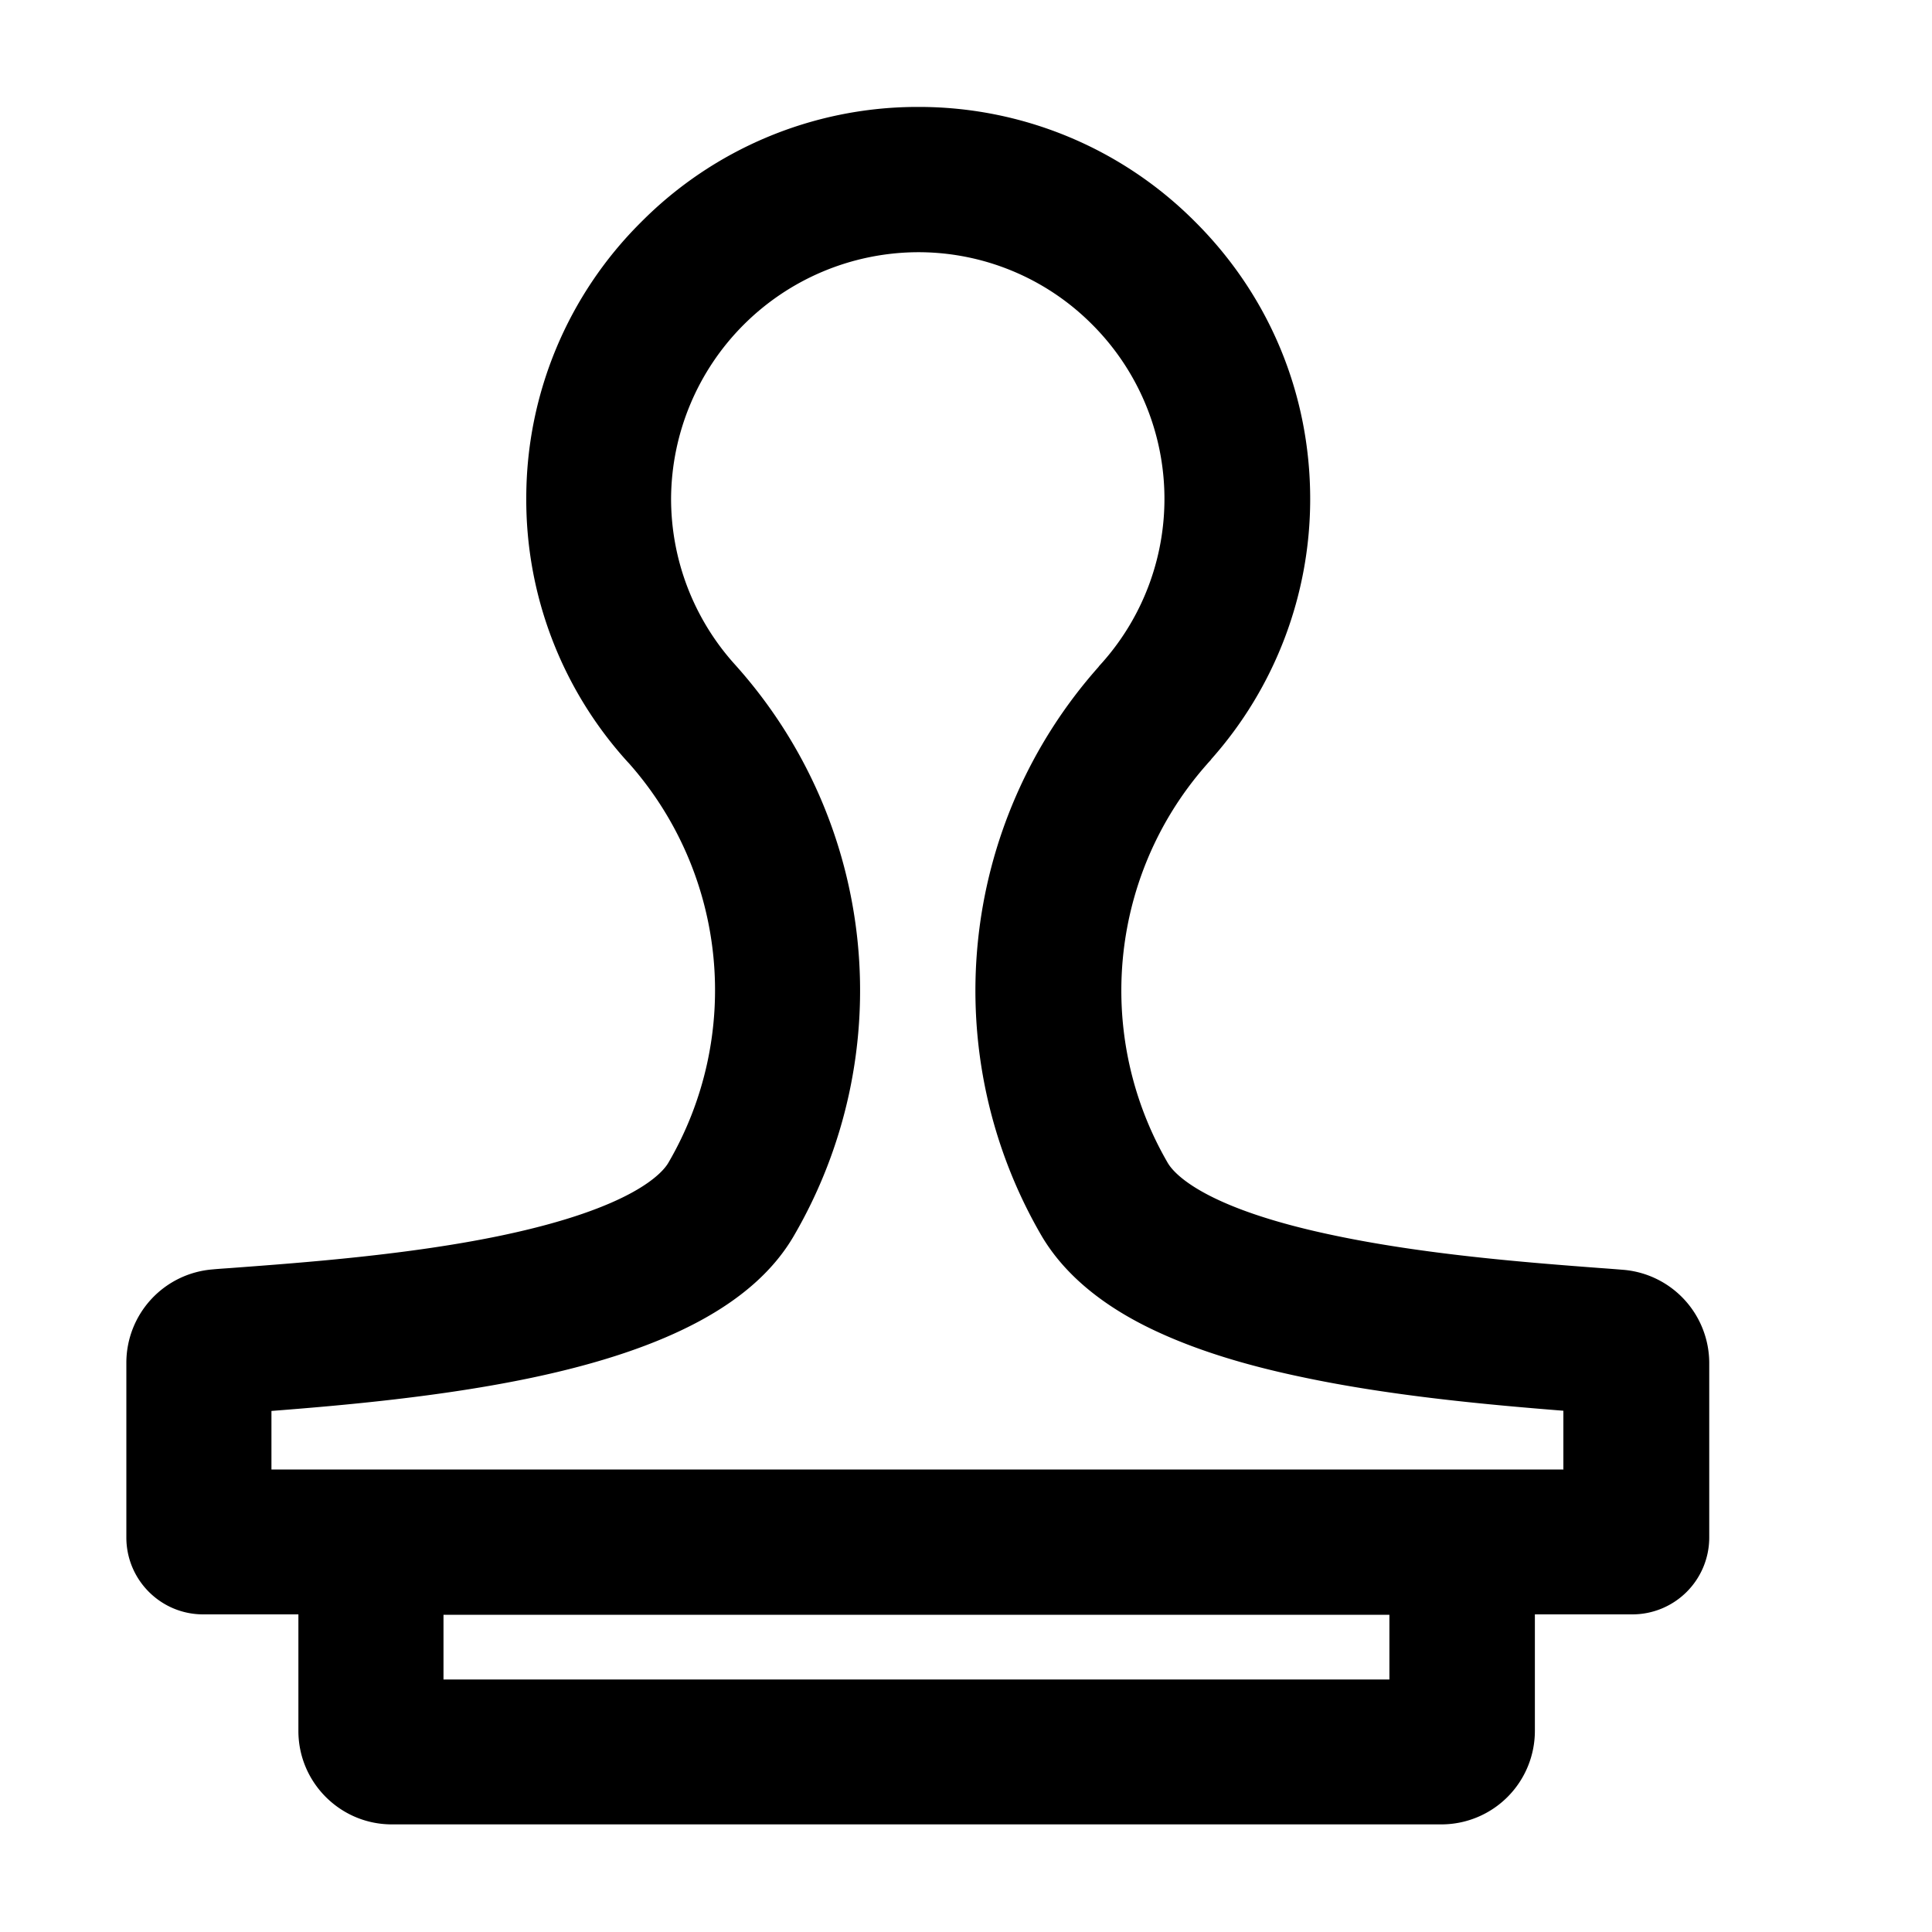 <svg t="1623987589148" class="icon" viewBox="0 0 1024 1024" version="1.1" xmlns="http://www.w3.org/2000/svg" p-id="3893" width="32" height="32"><path d="M860.314 673.024a1249.178 1249.178 0 0 0-12.698-0.973c-39.27-2.97-92.928-7.168-141.21-17.408-68.966-14.49-84.378-32.973-87.45-38.246a181.862 181.862 0 0 1-24.627-91.29c0-44.442 16.128-87.142 45.619-120.32l0.102-0.154 1.69-1.843 0.307-0.461a207.514 207.514 0 0 0 52.378-137.83c0-55.808-21.811-108.134-61.44-147.405a206.387 206.387 0 0 0-146.381-60.416h-1.434A206.49 206.49 0 0 0 339.763 117.76a206.08 206.08 0 0 0-60.826 145.51 206.643 206.643 0 0 0 53.658 140.493l0.819 0.87a181.35 181.35 0 0 1 20.89 211.558c-3.072 5.376-18.688 23.962-88.32 38.605-48.742 10.24-104.858 14.387-141.926 17.152-3.942 0.307-7.782 0.512-11.418 0.87a49.664 49.664 0 0 0-45.67 49.408v92.672c0 22.528 18.278 40.755 40.704 40.755h50.483v61.798c0 27.29 22.221 49.51 49.51 49.51h556.39a49.562 49.562 0 0 0 49.459-49.51v-61.798h51.712a40.755 40.755 0 0 0 40.704-40.704v-92.826a49.664 49.664 0 0 0-45.619-49.101z m-123.904 217.139H235.059v-34.304h501.35v34.304z m92.518-111.309H143.872v-31.027c38.4-2.97 90.317-7.578 137.83-17.562 73.011-15.36 118.477-39.936 139.008-75.162a258.253 258.253 0 0 0-30.003-301.568l-1.229-1.382a131.123 131.123 0 0 1-33.792-88.422 131.328 131.328 0 0 1 129.843-130.048 129.843 129.843 0 0 1 93.03 37.99 130.662 130.662 0 0 1 5.837 179.302l-1.843 2.048-0.358 0.512a258.253 258.253 0 0 0-30.054 301.619c11.93 20.173 32.256 37.222 60.672 50.432 20.992 9.779 46.285 17.818 77.414 24.32 47.718 10.138 99.994 14.746 138.394 17.818v31.13h0.307z" p-id="3894"></path></svg>